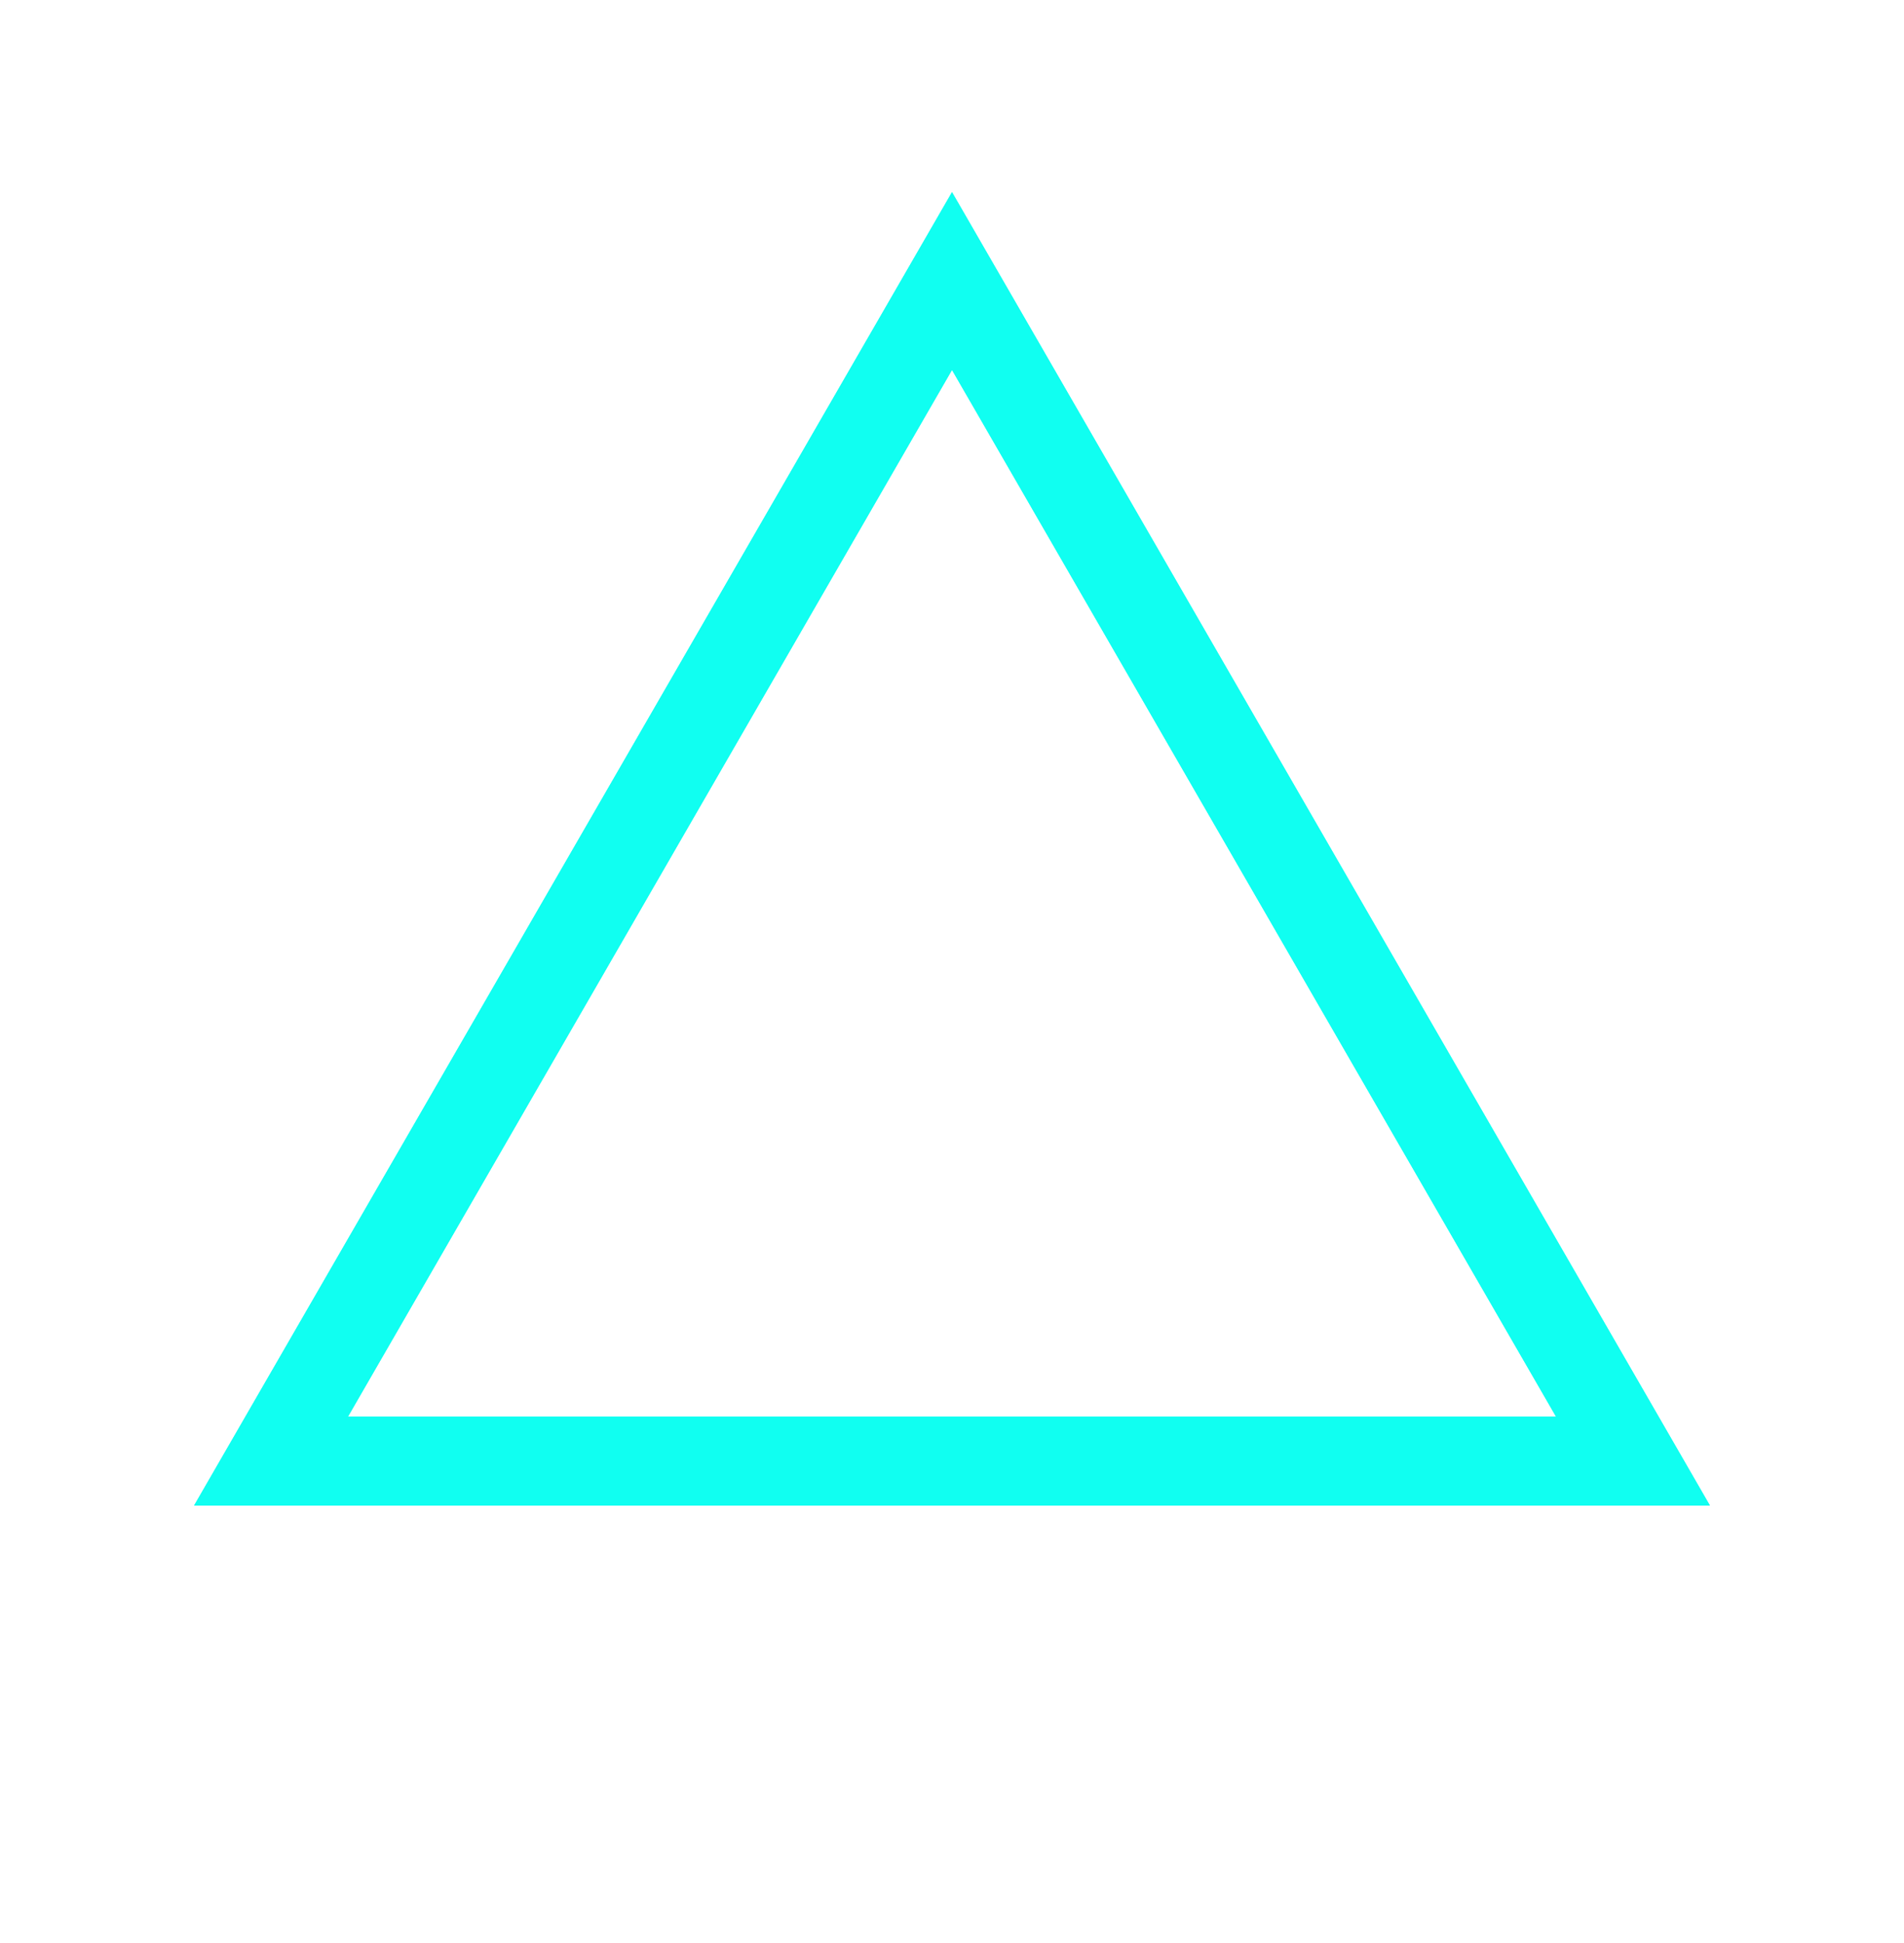 <svg class="triangle" xmlns="http://www.w3.org/2000/svg" width="793" height="809" fill="none"
          viewBox="0 0 793 809">
          <path stroke="#10FFF1" stroke-width="37" d="M112.877 608.25 396.5 117l283.623 491.25H112.877Z" />
          <g filter="url(#a)">
            <path stroke="#10FFF1" stroke-width="37" d="M112.877 608.25 396.5 117l283.623 491.25H112.877Z" />
          </g>
          <defs>
            <filter id="a" width="791.332" height="706.75" x=".834" y="0" color-interpolation-filters="sRGB"
              filterUnits="userSpaceOnUse">
              <feFlood flood-opacity="0" result="BackgroundImageFix" />
              <feBlend in="SourceGraphic" in2="BackgroundImageFix" result="shape" />
              <feGaussianBlur result="effect1_foregroundBlur_941_869" stdDeviation="40" />
            </filter>
          </defs>
        </svg>